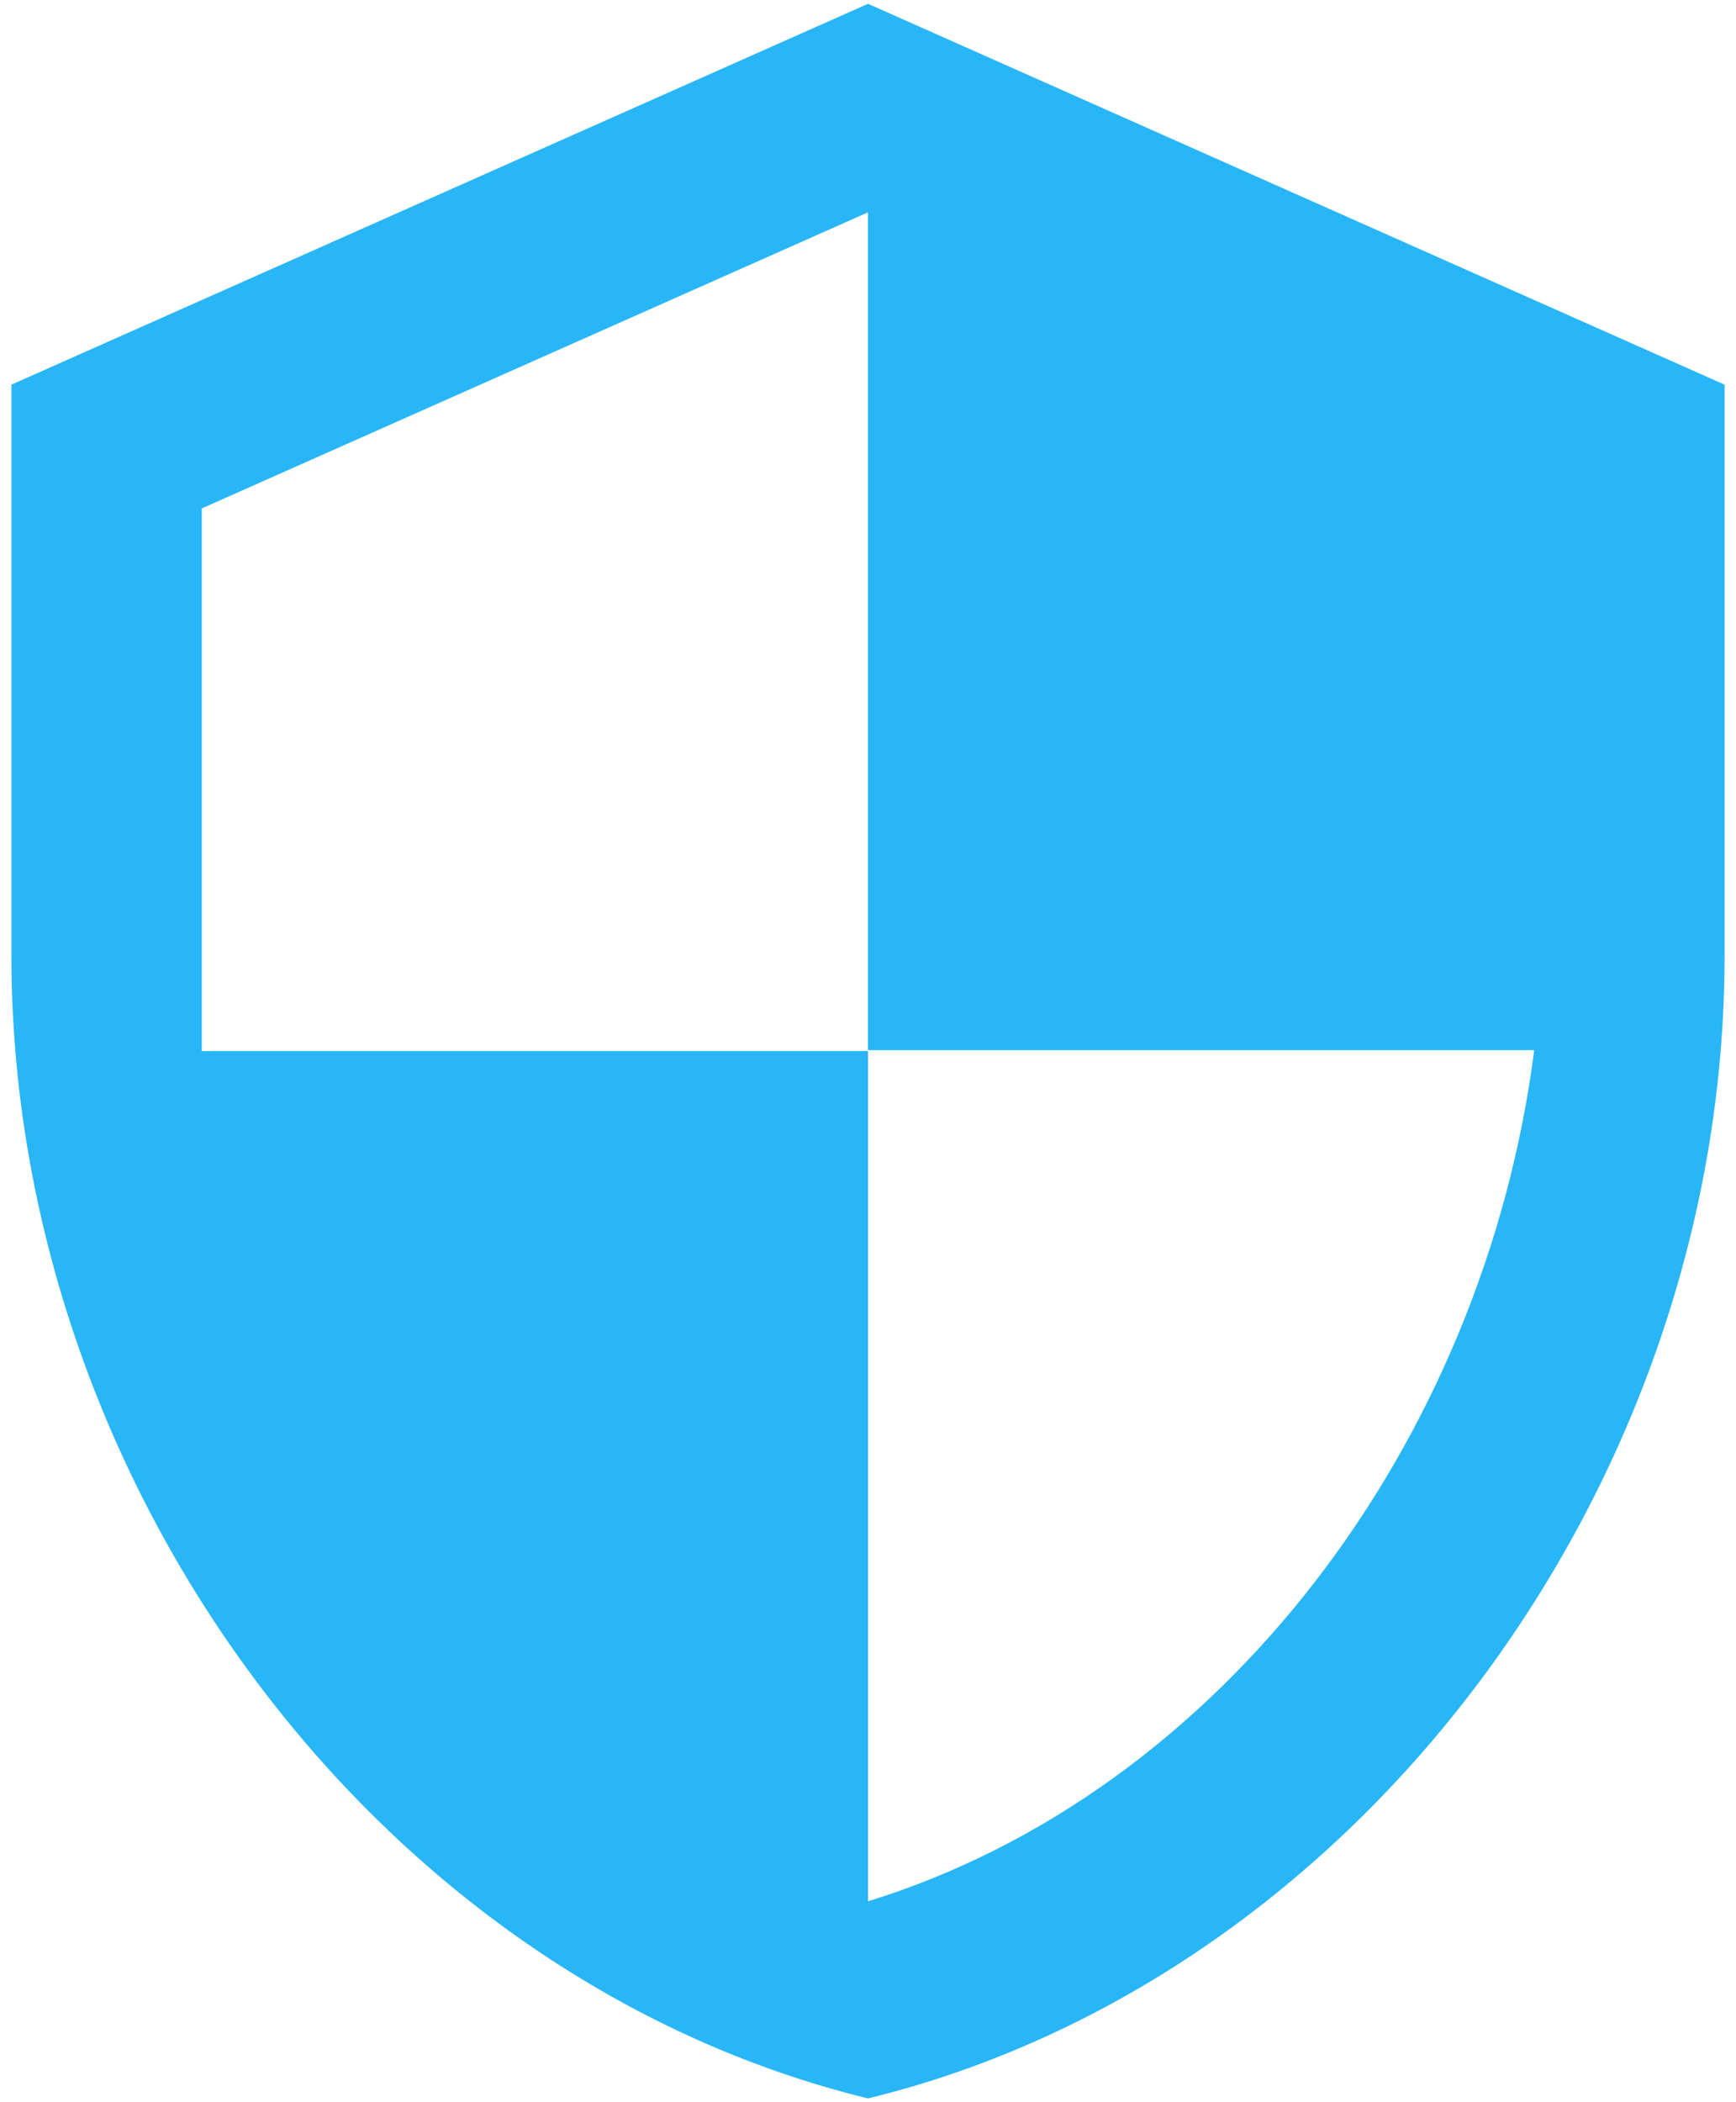 <?xml version="1.0" encoding="UTF-8"?>
<svg width="38px" height="46px" viewBox="0 0 38 46" version="1.1" xmlns="http://www.w3.org/2000/svg" xmlns:xlink="http://www.w3.org/1999/xlink">
    <!-- Generator: Sketch 52.4 (67378) - http://www.bohemiancoding.com/sketch -->
    <title>sym-icon-security_50x50</title>
    <desc>Created with Sketch.</desc>
    <g id="Page-1" stroke="none" stroke-width="1" fill="none" fill-rule="evenodd">
        <g id="Meetings" transform="translate(-298, -2981)">
            <g id="Module-4" transform="translate(0, 2835)">
                <g id="sym-icon-security_50x50" transform="translate(292, 144)">
                    <path d="M25,2.083 L6.25,10.417 L6.25,22.917 C6.25,34.479 14.25,45.292 25,47.917 C35.75,45.292 43.75,34.479 43.75,22.917 L43.75,10.417 L25,2.083 Z M25,24.979 L39.583,24.979 C38.479,33.562 32.75,41.208 25,43.604 L25,25 L10.417,25 L10.417,13.125 L25,6.646 L25,24.979 Z" id="Shape" fill="#29B6F6" fill-rule="nonzero"></path>
                    <polygon id="Shape" points="0 0 50 0 50 50 0 50"></polygon>
                </g>
            </g>
        </g>
    </g>
</svg>